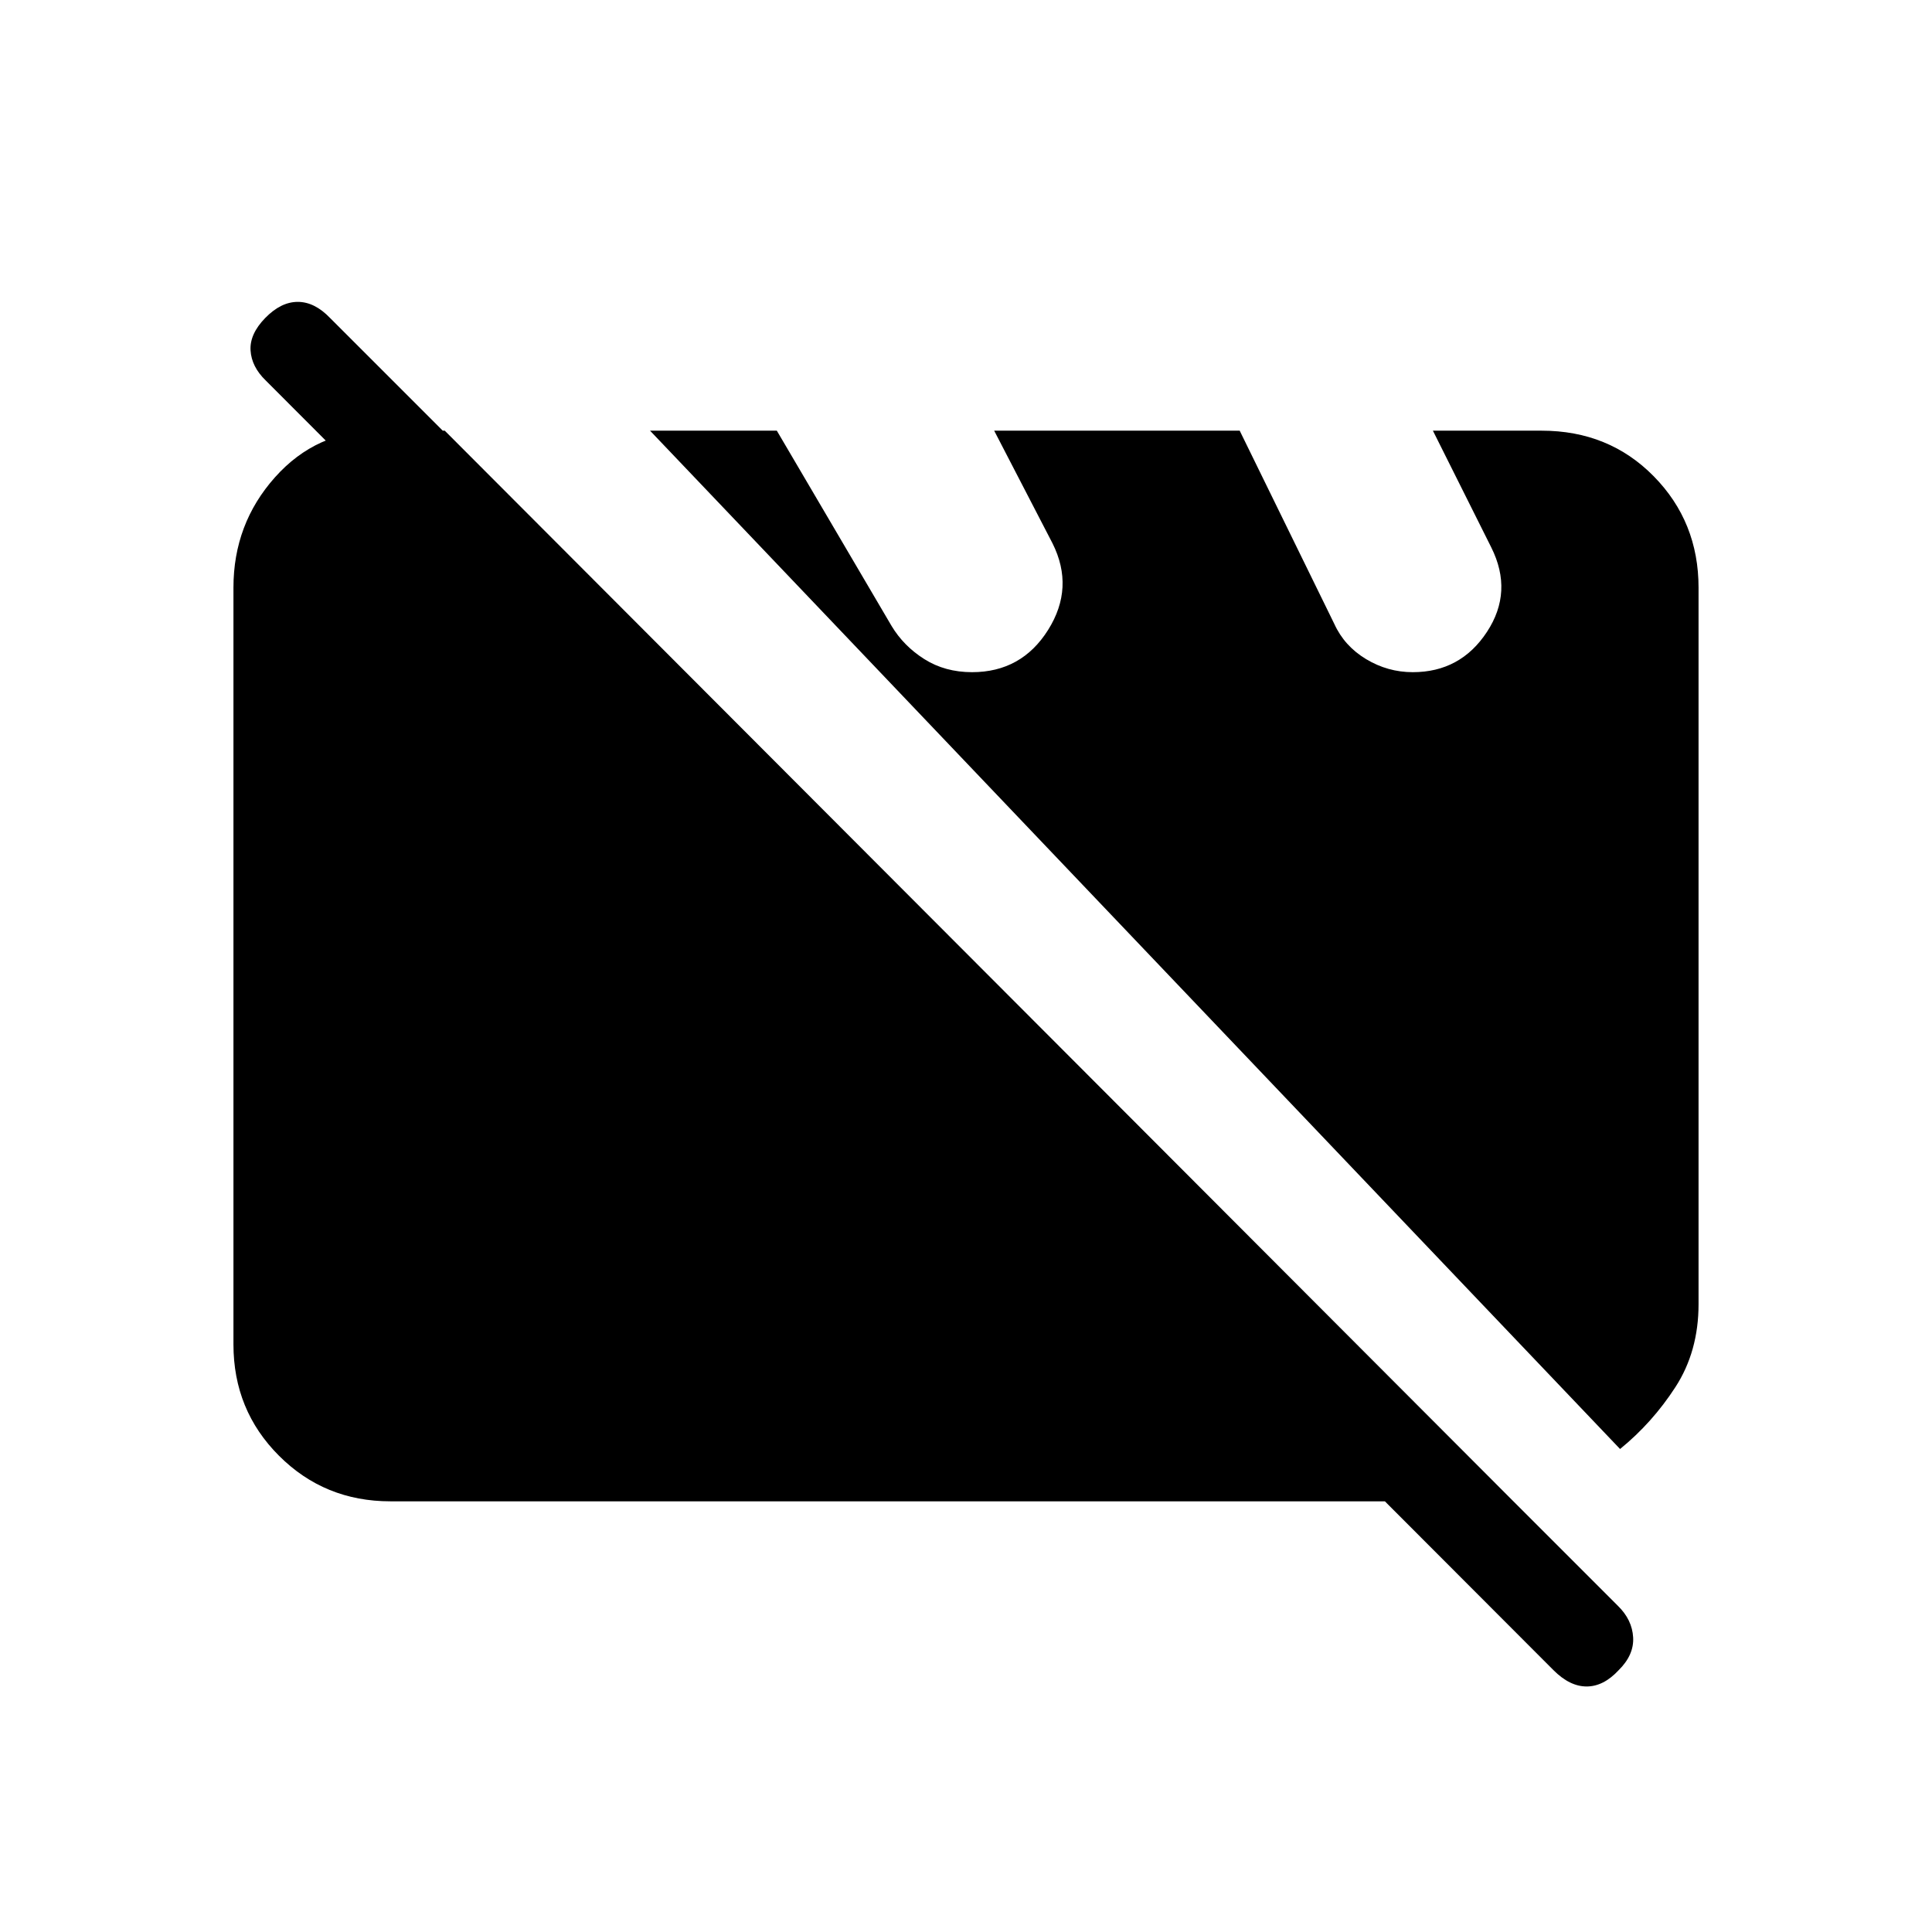 <svg xmlns="http://www.w3.org/2000/svg" height="20" viewBox="0 -960 960 960" width="20"><path d="M194-214q-32.73 0-55.36-22.64Q116-259.27 116-292v-376q0-31.7 20.65-54.85Q157.3-746 188-746h33l531 532H194Zm611-26L323-746h63l57 97q6 10 16.28 16.5Q469.56-626 483-626q24.59 0 37.8-21 13.2-21 2.2-43l-29-56h122l47 96q5 11 15.78 17.5T702-626q23.71 0 36.85-20Q752-666 741-688l-29-58h54q33.42 0 55.71 22.64T844-668v356q0 23.5-11.5 41.25T805-240Zm-33.08 109.9L132.08-770.9q-7.08-6.83-7.58-14.97-.5-8.13 7.29-16.13 7.79-8 16.17-8 8.37 0 16.04 8l639.92 639.92q7.08 6.9 7.58 15.67T804.21-130q-7.46 8-15.83 8-8.38 0-16.46-8.1Z"/></svg>